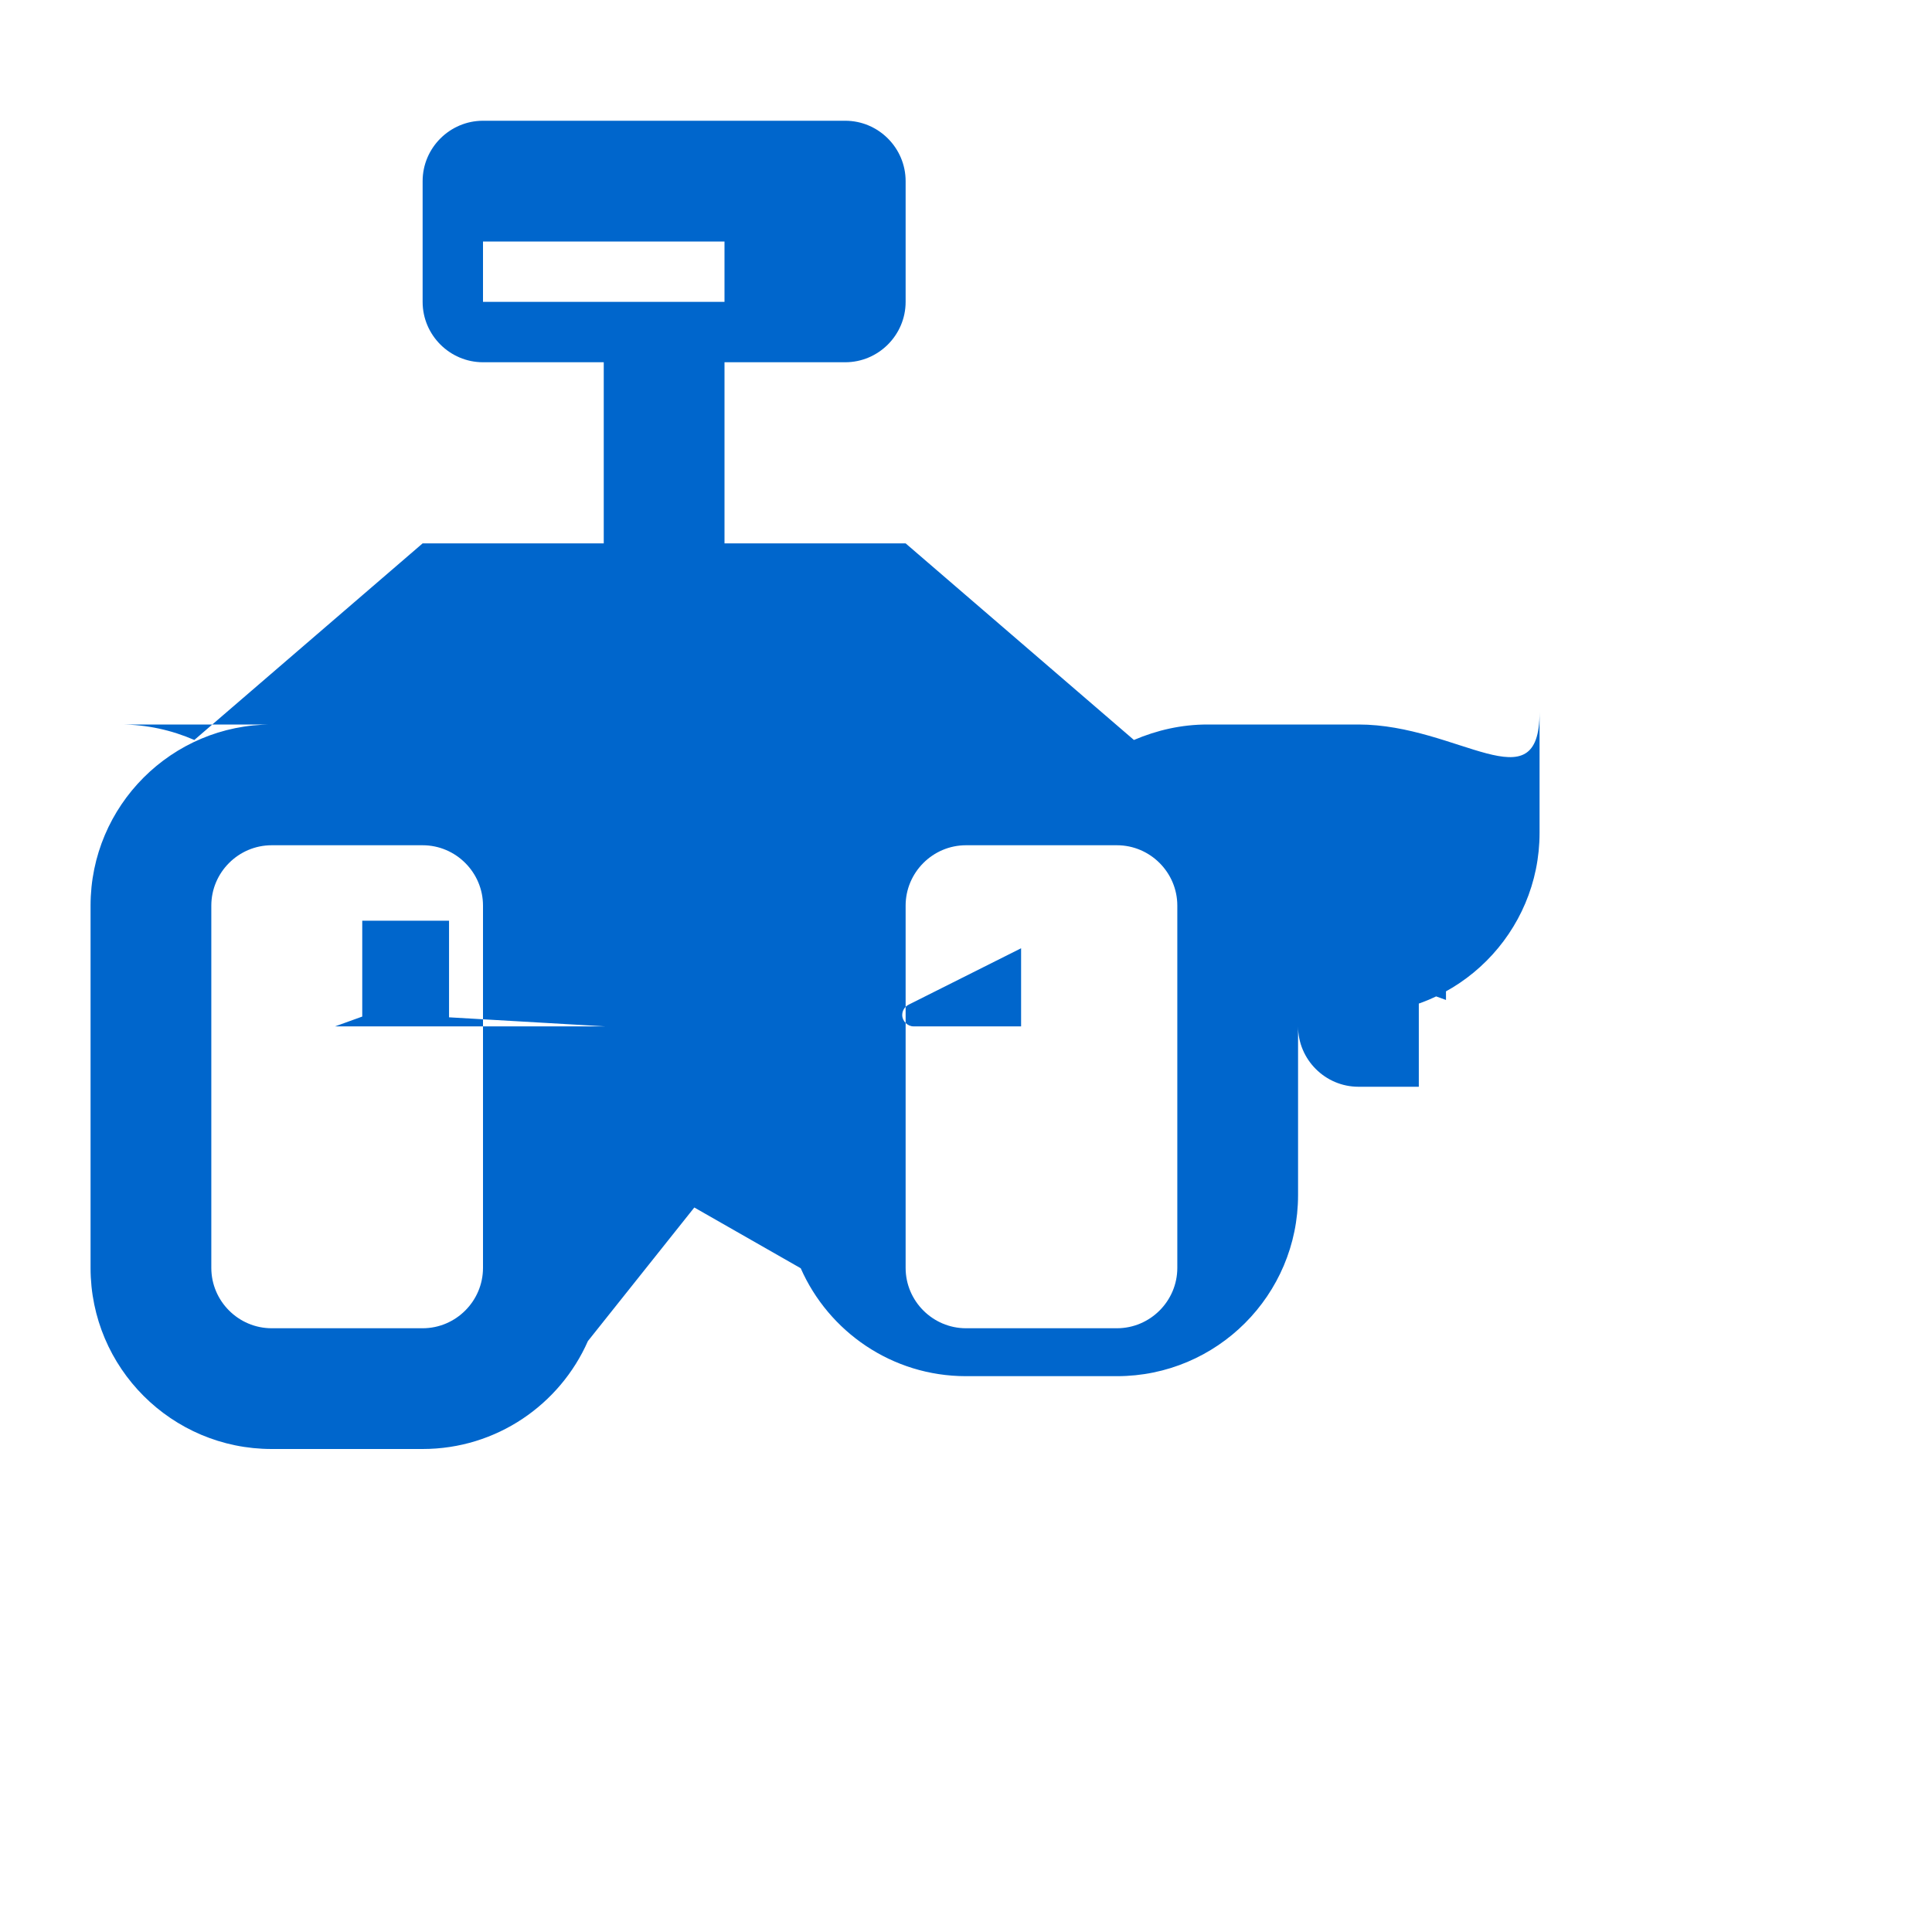 <svg xmlns="http://www.w3.org/2000/svg" viewBox="0 0 512 512" width="512" height="512">
  <rect width="512" height="512" fill="none"/>
  <g fill="#0066cc">
    <path d="M360 192h-40c-6.9 0-13.4 1.5-19.5 4.1L240 144H192V96h32c8.8 0 16-7.2 16-16V48c0-8.8-7.2-16-16-16h-96c-8.8 0-16 7.2-16 16v32c0 8.8 7.2 16 16 16h32v48h-48l-60.5 52.1c-6-2.6-12.6-4.1-19.5-4.1H72c-26.5 0-48 21.5-48 48v96c0 26.5 21.5 48 48 48h40c19.6 0 36.4-11.8 43.8-28.6L184 320l28.2 16.1c7.4 16.8 24.2 28.6 43.8 28.6h40c26.5 0 48-21.5 48-48v-48h16c26.5 0 48-21.5 48-48v-32C408 213.5 386.5 192 360 192zM128 80V64h64v16h-64zm255.2 144H360c-8.8 0-16 7.2-16 16v32c0 8.8 7.2 16 16 16h16v-25.6l7.2 2.6zm-111.4 48h-29.7c-1.6 0-3-1.4-3-3 0-1.2.7-2.3 1.8-2.8l29.7-14.9v20.7zm-111.4 0H88.8l7.2-2.6V244h23v25.6zM112 352H72c-8.8 0-16-7.2-16-16v-96c0-8.8 7.2-16 16-16h40c8.8 0 16 7.2 16 16v96c0 8.8-7.2 16-16 16zm184 0h-40c-8.8 0-16-7.2-16-16v-96c0-8.8 7.2-16 16-16h40c8.8 0 16 7.2 16 16v96c0 8.8-7.2 16-16 16z"/>
  </g>
</svg> 